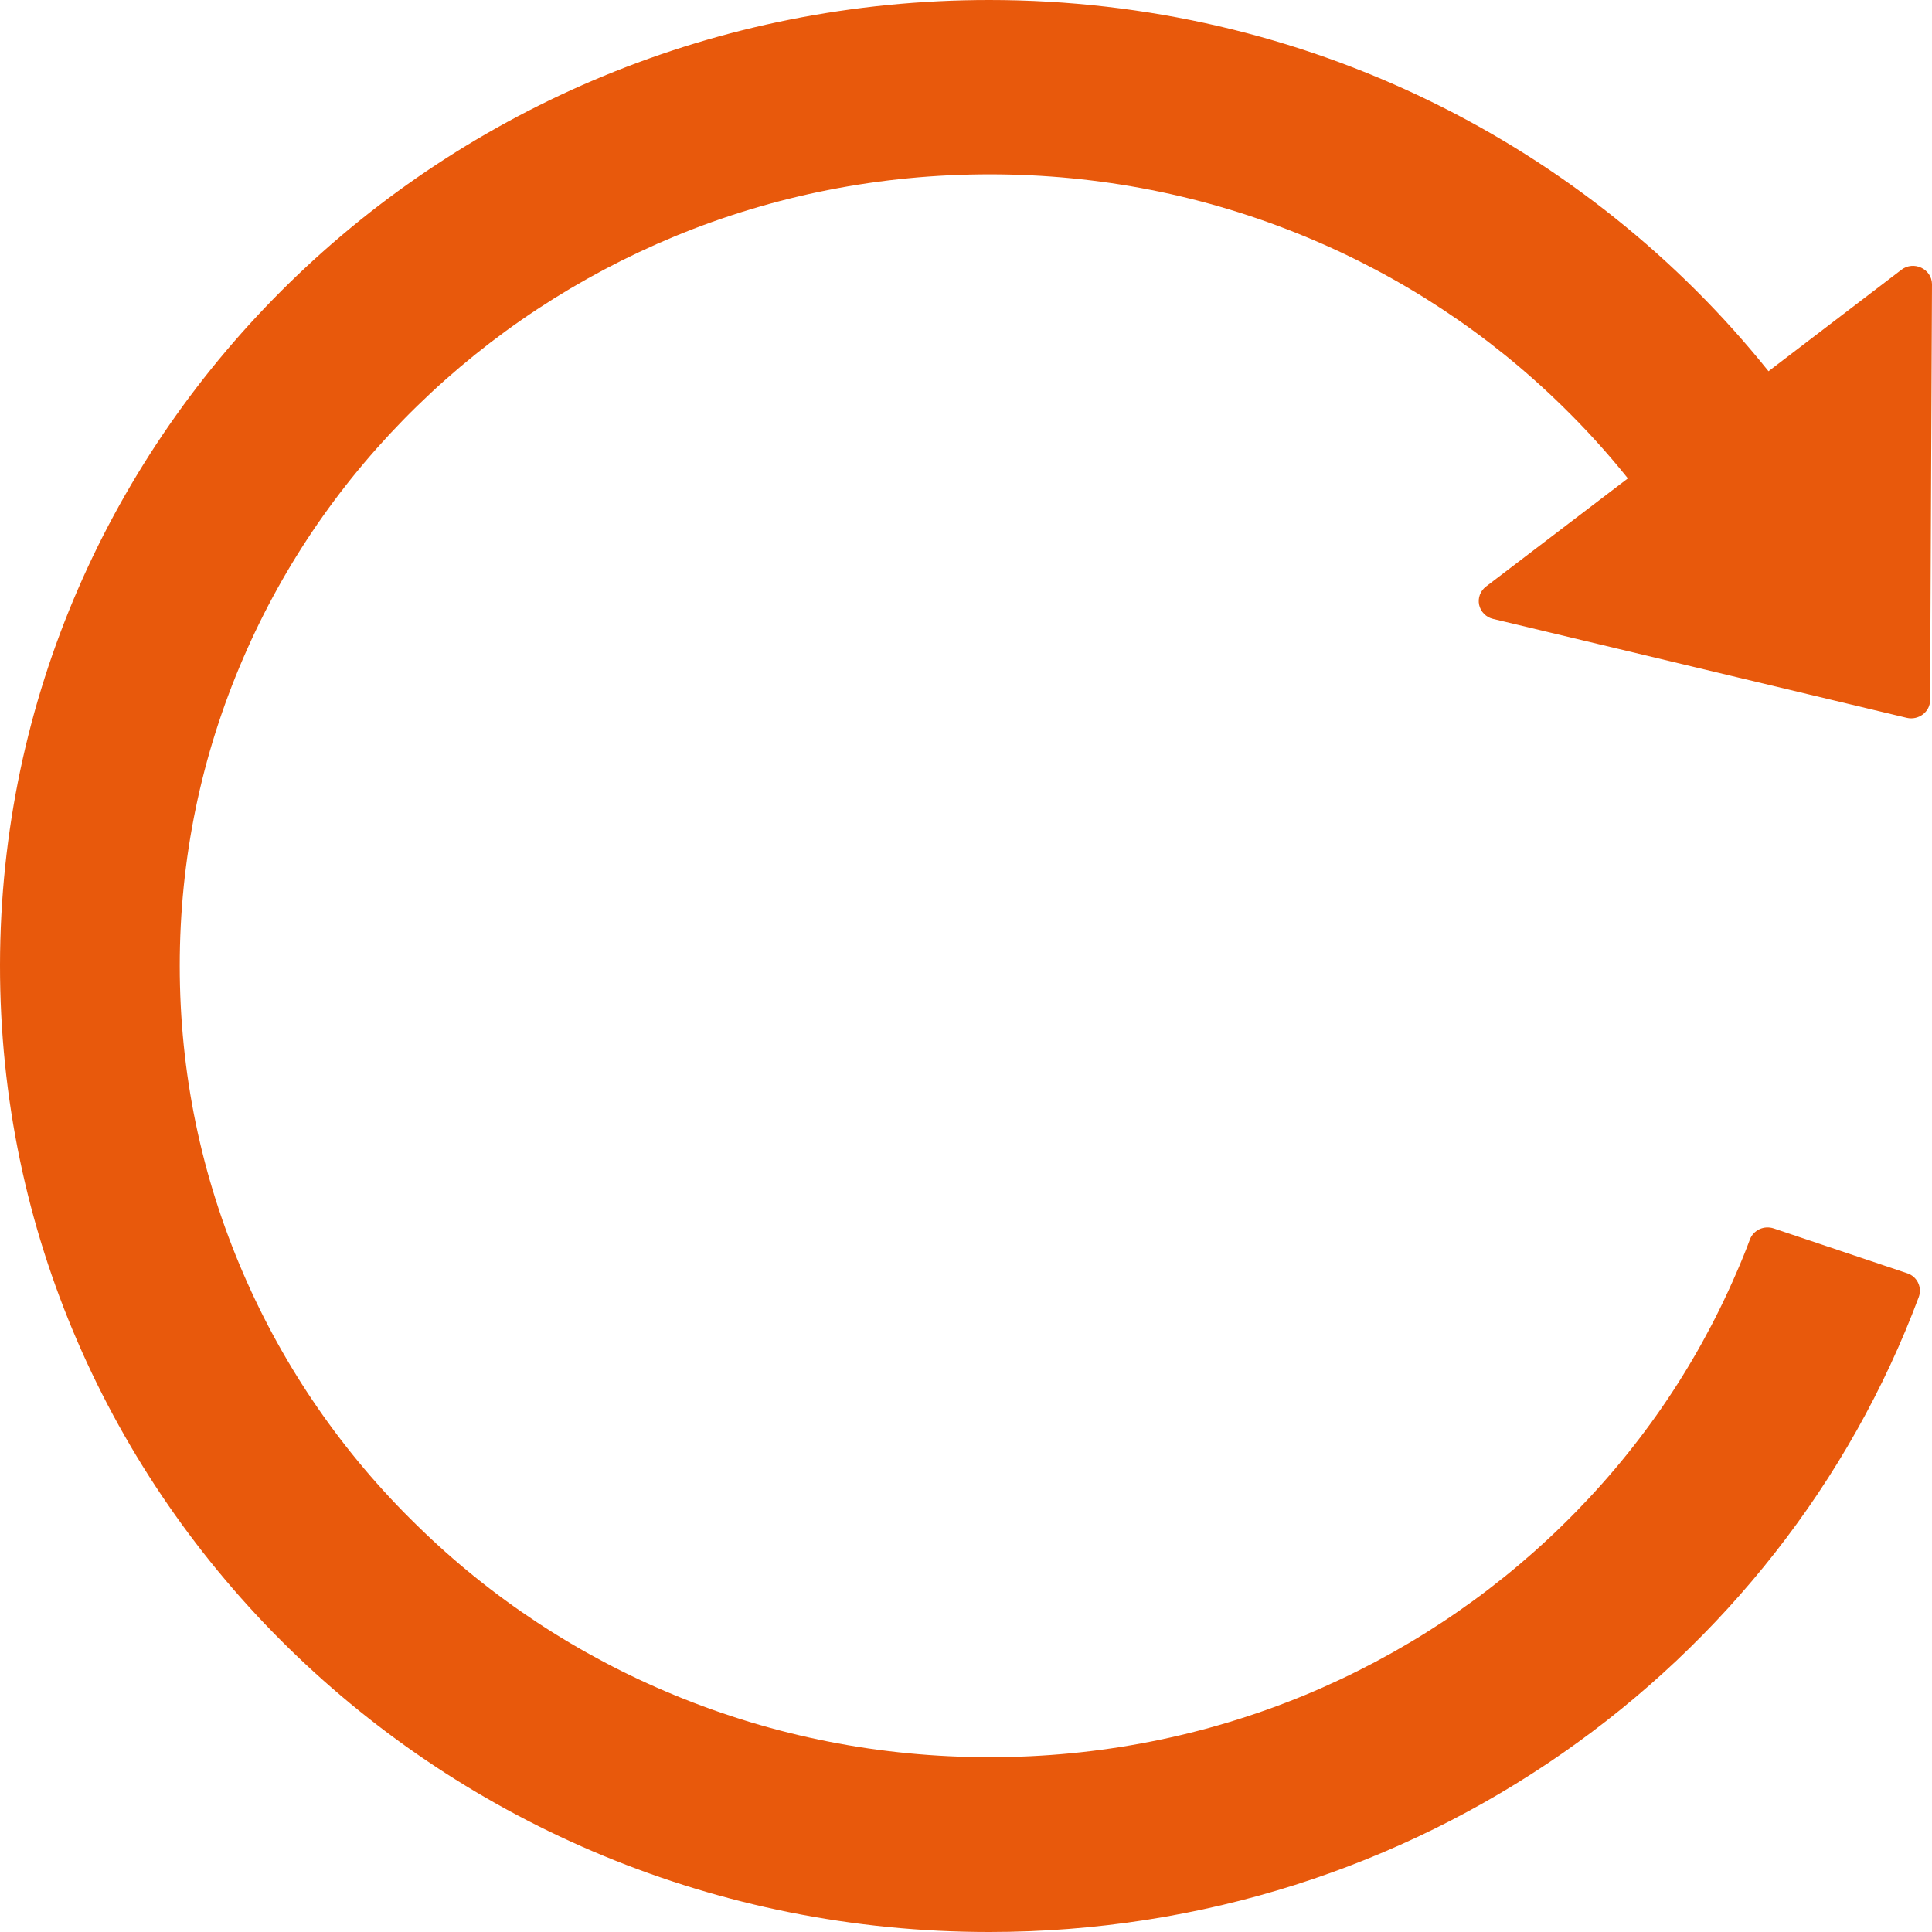 <svg width="60" height="60" viewBox="0 0 60 60" fill="none" xmlns="http://www.w3.org/2000/svg">
<path d="M59.049 8.379L54.923 11.529C49.296 4.507 40.546 0 30.721 0C13.754 0 0.022 13.393 2.62178e-05 29.964C-0.022 46.55 13.74 60 30.721 60C43.985 60 55.288 51.786 59.59 40.279C59.7 39.979 59.539 39.643 59.232 39.543L55.084 38.15C54.939 38.102 54.781 38.11 54.642 38.174C54.504 38.239 54.398 38.353 54.345 38.493C54.213 38.85 54.067 39.207 53.913 39.557C52.647 42.486 50.833 45.114 48.521 47.371C46.228 49.615 43.513 51.404 40.524 52.643C37.43 53.921 34.13 54.571 30.735 54.571C27.333 54.571 24.041 53.921 20.946 52.643C17.955 51.41 15.239 49.619 12.95 47.371C10.65 45.133 8.819 42.479 7.558 39.557C6.248 36.529 5.582 33.314 5.582 29.993C5.582 26.671 6.248 23.457 7.558 20.429C8.823 17.5 10.638 14.871 12.95 12.614C15.262 10.357 17.954 8.586 20.946 7.343C24.041 6.064 27.341 5.414 30.735 5.414C34.137 5.414 37.43 6.064 40.524 7.343C43.515 8.576 46.231 10.367 48.521 12.614C49.245 13.321 49.926 14.071 50.555 14.857L46.151 18.214C46.063 18.28 45.997 18.369 45.959 18.47C45.921 18.571 45.913 18.68 45.936 18.785C45.959 18.89 46.012 18.987 46.089 19.064C46.165 19.142 46.263 19.196 46.37 19.221L59.217 22.293C59.583 22.379 59.941 22.107 59.941 21.743L60 8.821C59.993 8.35 59.429 8.086 59.049 8.379Z" fill="#E8590C"/>
</svg>
